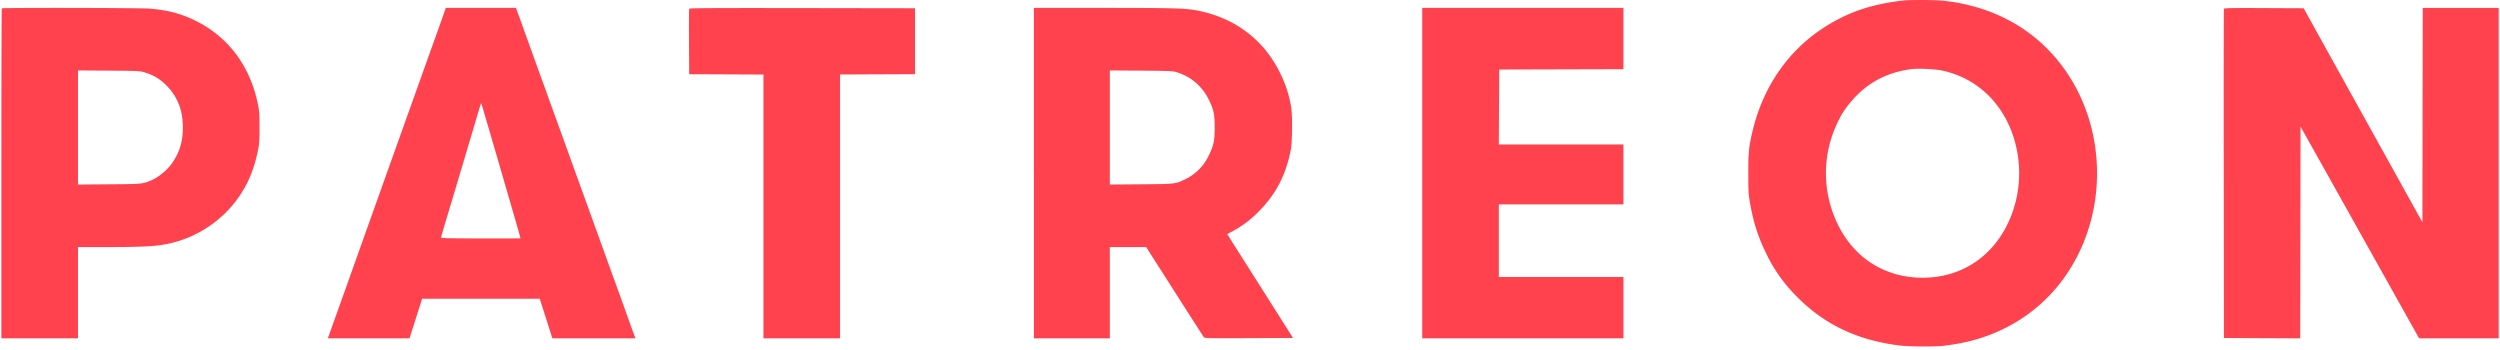 <svg xmlns="http://www.w3.org/2000/svg" width="457.143" height="64" fill="none" viewBox="0 0 100 14"><g clip-path="url(#a)"><path fill="#FF424D" fill-rule="evenodd" d="M76.087.026c-1.298.154-2.242.486-3.21 1.129-1.387.92-2.364 2.358-2.772 4.077-.154.65-.173.838-.173 1.706 0 .758.004.821.076 1.224.134.76.338 1.379.676 2.053a6.2 6.2 0 0 0 1.22 1.68c1.085 1.09 2.38 1.705 4.044 1.921.4.052 1.436.06 1.818.013.815-.1 1.477-.273 2.118-.556a6.45 6.45 0 0 0 3.013-2.673c1.337-2.259 1.309-5.23-.07-7.458C81.736 1.375 79.972.287 77.794.036c-.375-.043-1.381-.05-1.706-.01ZM.072.334C.062.344.055 3.317.055 6.942v6.59h3.064v-3.65h1.179c1.378 0 1.915-.027 2.363-.119A4.6 4.6 0 0 0 9.726 7.61c.275-.458.467-.977.593-1.6.053-.26.06-.375.06-.923-.001-.58-.007-.652-.075-.973C9.99 2.631 9.132 1.487 7.856.847 7.266.55 6.706.4 5.971.344 5.577.314.102.304.072.334M17.71.67l-.189.527a6712 6712 0 0 0-3.602 10.083l-.385 1.079c-.177.492-.343.958-.37 1.035l-.05.14h3.266l.167-.527.253-.793.086-.266h4.704l.115.36.252.792.138.434h3.326l-.026-.06a41 41 0 0 1-.254-.7c-.126-.352-.28-.783-.345-.96a1652 1652 0 0 1-1.252-3.463l-.579-1.599-.57-1.577c-.689-1.903-1.354-3.746-1.55-4.291L20.64.316h-2.807l-.125.353Zm9.856-.32c-.007.019-.01.615-.006 1.326l.007 1.293 1.486.006 1.485.007v10.552h3.064V2.98l1.499-.007 1.499-.006V.33L32.09.323c-3.595-.005-4.514 0-4.524.027m13.79 6.575v6.609h3.037V9.882h1.453l1.132 1.774c.623.976 1.15 1.798 1.173 1.826.038.05.088.051 1.805.044l1.766-.007-1.317-2.077-1.317-2.078.211-.113a4.2 4.2 0 0 0 1.039-.78c.695-.693 1.096-1.462 1.296-2.49.06-.31.067-1.416.011-1.708a4.8 4.8 0 0 0-.458-1.385C50.527 1.557 49.359.692 47.836.41c-.438-.08-.942-.094-3.702-.094h-2.78v6.608Zm15.534 0v6.609h8.047V11.08h-4.984V8.177h4.983V5.779h-4.983l.007-1.5.007-1.498 2.484-.007 2.485-.007V.316H56.89v6.608ZM88.956.35c-.007.019-.01 2.99-.006 6.602l.007 6.568 1.526.007 1.525.007.006-4.236.007-4.236 1.36 2.427 2.77 4.948.613 1.096h3.184V.317H96.91l-.007 4.287-.007 4.287-.799-1.44-2.376-4.28L92.146.33 90.558.323c-1.258-.006-1.592 0-1.602.026Zm-11.28 2.47c1.284.272 2.29 1.15 2.782 2.426a4.73 4.73 0 0 1 .02 3.305c-.6 1.608-1.927 2.558-3.574 2.558-1.49 0-2.726-.774-3.385-2.119a4.66 4.66 0 0 1-.243-3.533c.098-.298.292-.722.442-.96a4.5 4.5 0 0 1 .629-.757c.572-.54 1.245-.855 2.073-.97.278-.04.962-.011 1.256.05M5.77 2.892c.389.115.654.278.933.574.419.446.613.97.611 1.647-.002.548-.125.963-.412 1.386-.19.28-.53.571-.818.698-.373.165-.368.165-1.72.175l-1.245.01V2.818l1.232.008c1.153.009 1.245.013 1.42.064Zm41.274-.009c.57.163 1.043.56 1.306 1.098.196.4.237.59.237 1.12 0 .528-.04.718-.236 1.118a2 2 0 0 1-.934.947c-.4.197-.387.195-1.779.206l-1.245.01V2.818l1.245.008c1.078.008 1.268.016 1.406.055ZM20.027 6.778c.419 1.436.768 2.644.776 2.684l.015.074H19.23c-1.191 0-1.588-.008-1.588-.031 0-.017.083-.308.184-.647a732 732 0 0 0 .722-2.413l.373-1.253c.332-1.12.322-1.089.335-1.052.006.015.353 1.202.772 2.638Z" clip-rule="evenodd"/></g><defs><clipPath id="a"><path fill="#fff" d="M0 0h100v13.909H0z"/></clipPath></defs></svg>